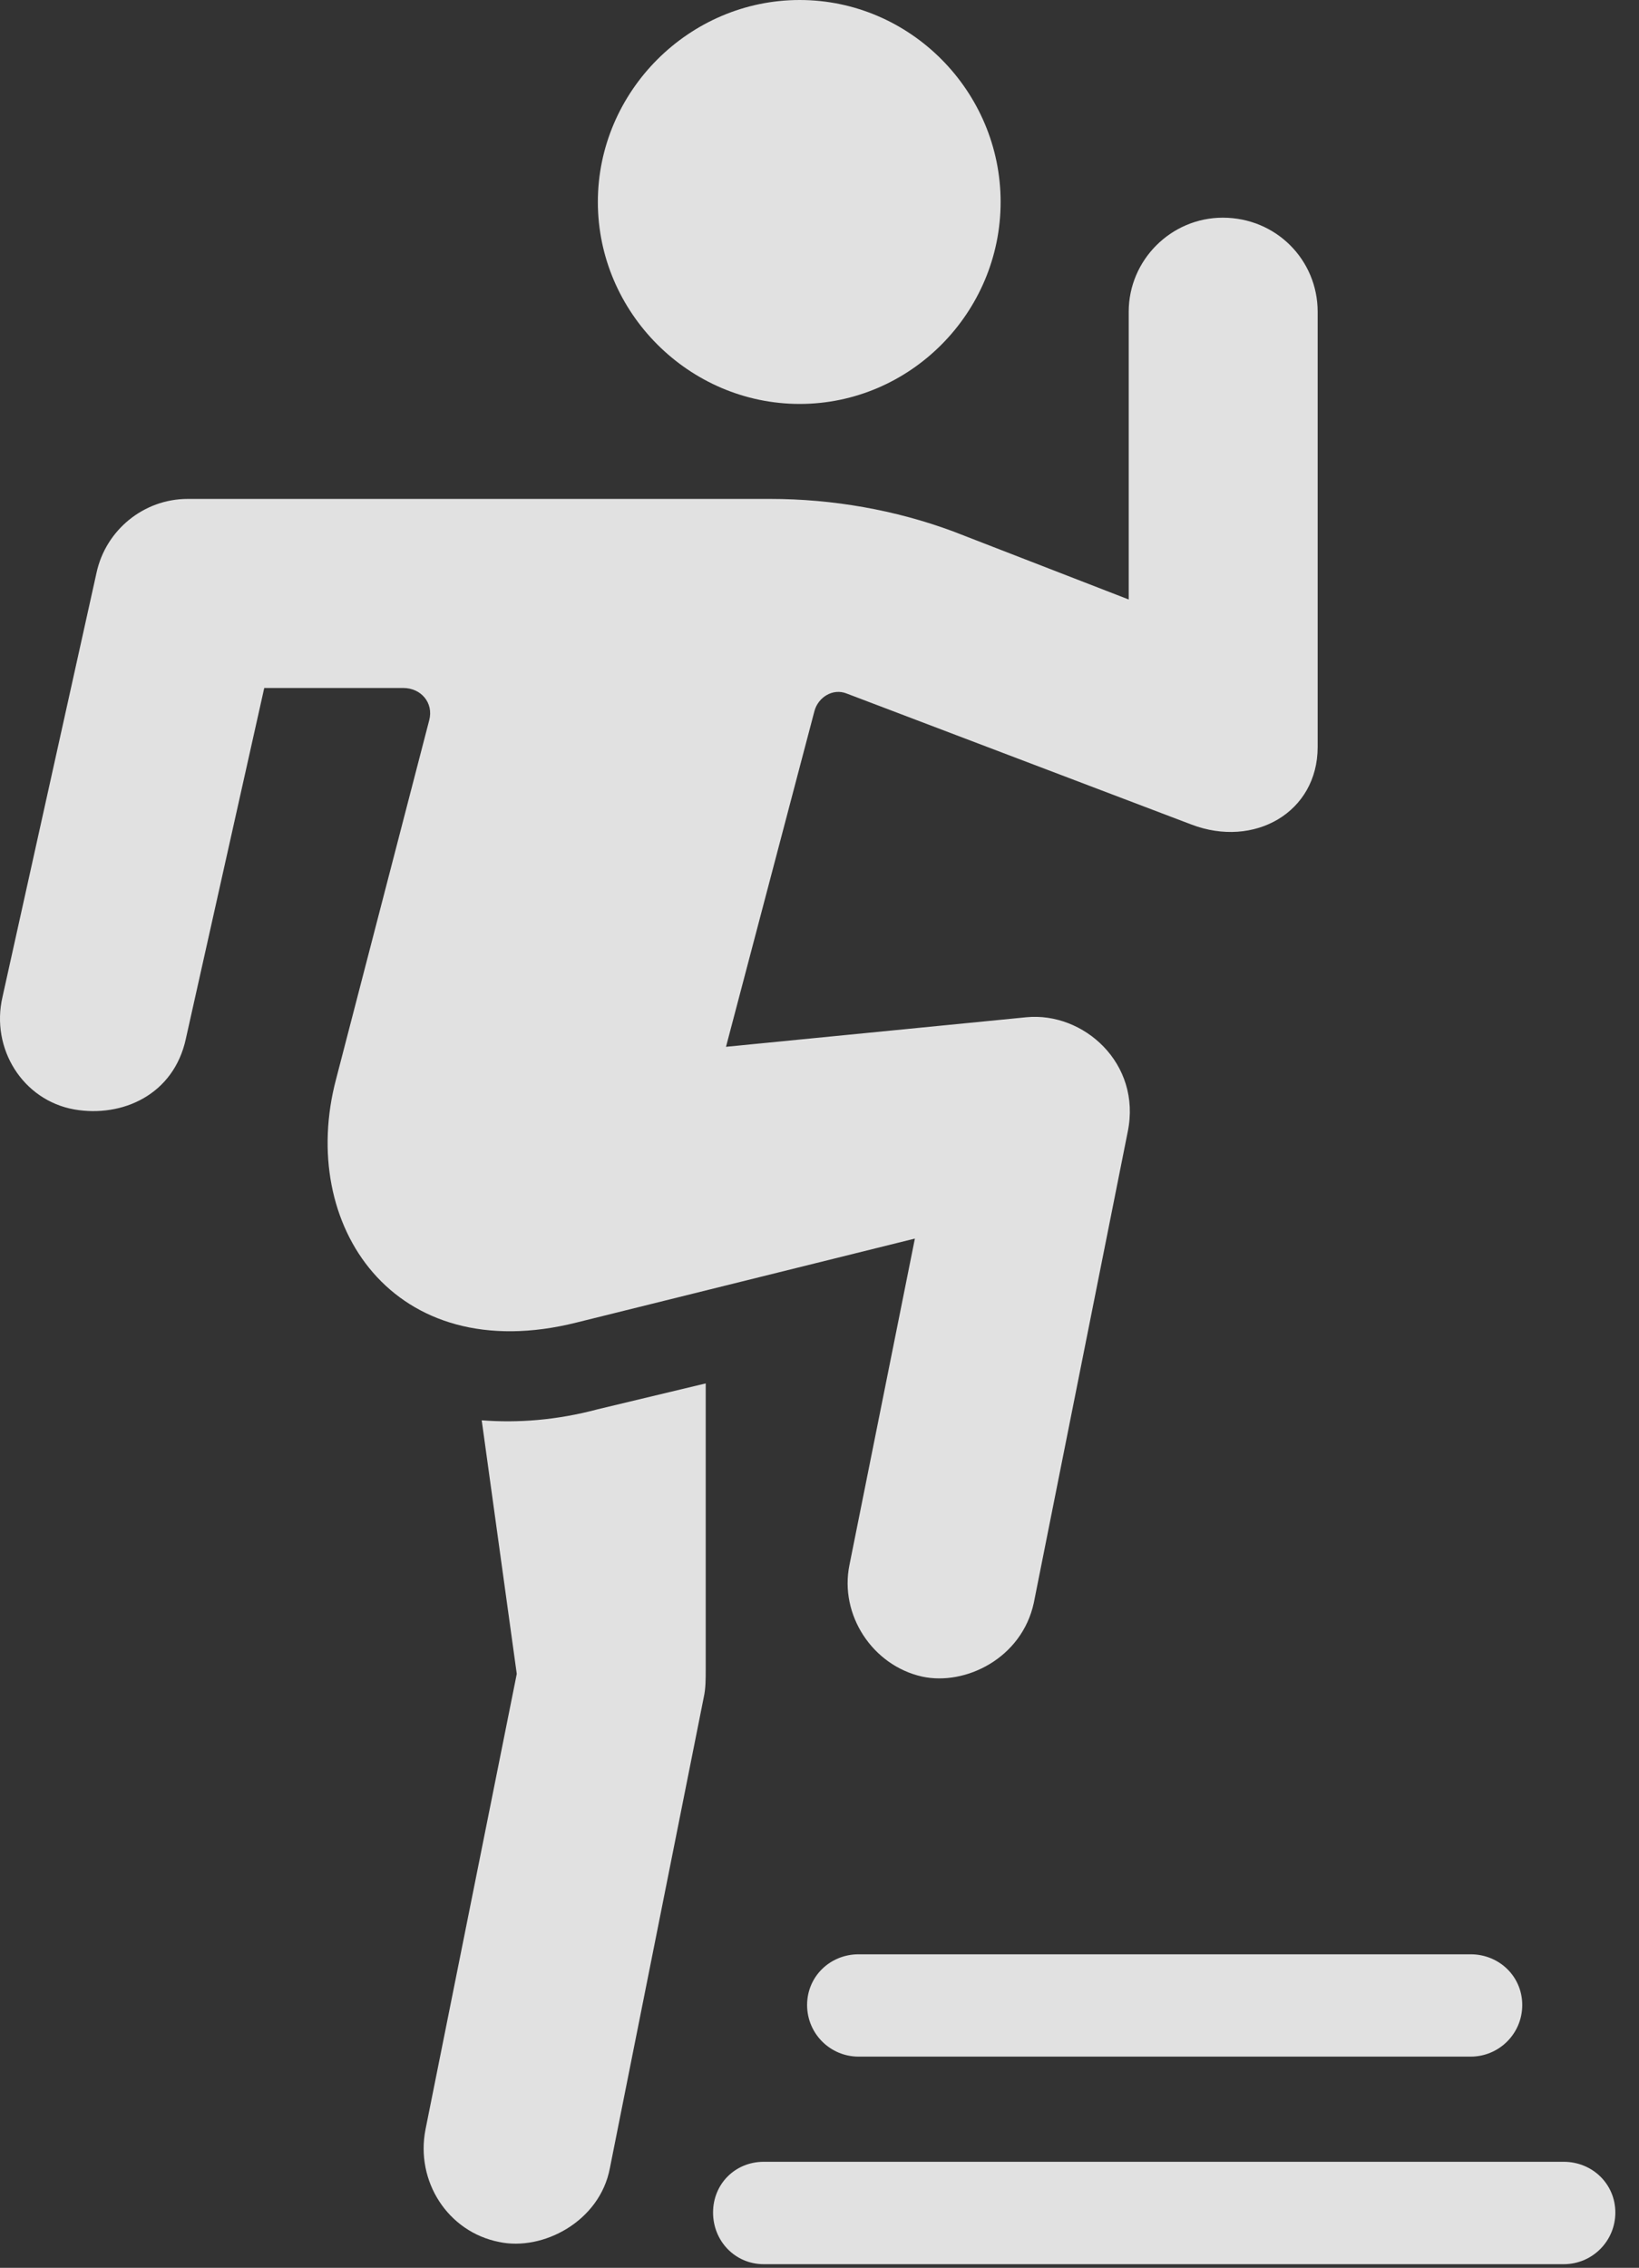 <?xml version="1.0" encoding="UTF-8"?>
<!--Generator: Apple Native CoreSVG 326-->
<!DOCTYPE svg
PUBLIC "-//W3C//DTD SVG 1.1//EN"
       "http://www.w3.org/Graphics/SVG/1.1/DTD/svg11.dtd">
<svg version="1.1" xmlns="http://www.w3.org/2000/svg" xmlns:xlink="http://www.w3.org/1999/xlink" viewBox="0 0 24.314 33.619">
 <rect x="0" y="0" width="24.314" height="33.619" fill="#333333" stroke="none"/>
 <g>
  <rect height="33.619" opacity="0" width="24.314" x="0" y="0"/>
  <path d="M11.863 5.988C13.504 5.988 14.844 4.635 14.844 2.994C14.844 1.354 13.504 0 11.863 0C10.223 0 8.869 1.354 8.869 2.994C8.869 4.635 10.223 5.988 11.863 5.988ZM1.103 16.447C1.814 16.57 2.58 16.229 2.758 15.395L3.92 10.199L5.984 10.199C6.244 10.199 6.436 10.418 6.367 10.678L4.986 15.996C4.412 18.156 5.834 20.289 8.555 19.605L13.572 18.361L12.601 23.201C12.451 23.939 12.943 24.691 13.682 24.855C14.324 24.992 15.158 24.582 15.336 23.762L16.73 16.775C16.936 15.764 16.074 14.998 15.226 15.08L10.77 15.518L12.082 10.541C12.137 10.336 12.355 10.199 12.56 10.281L17.674 12.223C18.604 12.578 19.547 12.045 19.547 11.074L19.547 4.621C19.547 3.855 18.932 3.227 18.139 3.227C17.373 3.227 16.744 3.855 16.744 4.621L16.744 8.887L14.133 7.875C13.285 7.561 12.355 7.396 11.426 7.396L2.785 7.396C2.129 7.396 1.568 7.861 1.432 8.49L0.037 14.779C-0.141 15.545 0.338 16.311 1.103 16.447ZM7.406 33.236C8.049 33.373 8.896 32.935 9.047 32.143L10.441 25.156C10.469 25.033 10.469 24.883 10.469 24.76L10.469 20.508L8.869 20.891C8.254 21.055 7.68 21.096 7.146 21.055L7.666 24.814L6.312 31.568C6.162 32.334 6.641 33.086 7.406 33.236ZM12.738 30.488L21.816 30.488C22.24 30.488 22.582 30.146 22.582 29.723C22.582 29.299 22.24 28.971 21.816 28.971L12.738 28.971C12.314 28.971 11.973 29.299 11.973 29.723C11.973 30.146 12.314 30.488 12.738 30.488ZM11.33 33.565L23.197 33.565C23.621 33.565 23.963 33.223 23.963 32.799C23.963 32.375 23.621 32.047 23.197 32.047L11.33 32.047C10.906 32.047 10.578 32.375 10.578 32.799C10.578 33.223 10.906 33.565 11.33 33.565Z" fill="white" fill-opacity="0.85"/>
 </g>
</svg>
